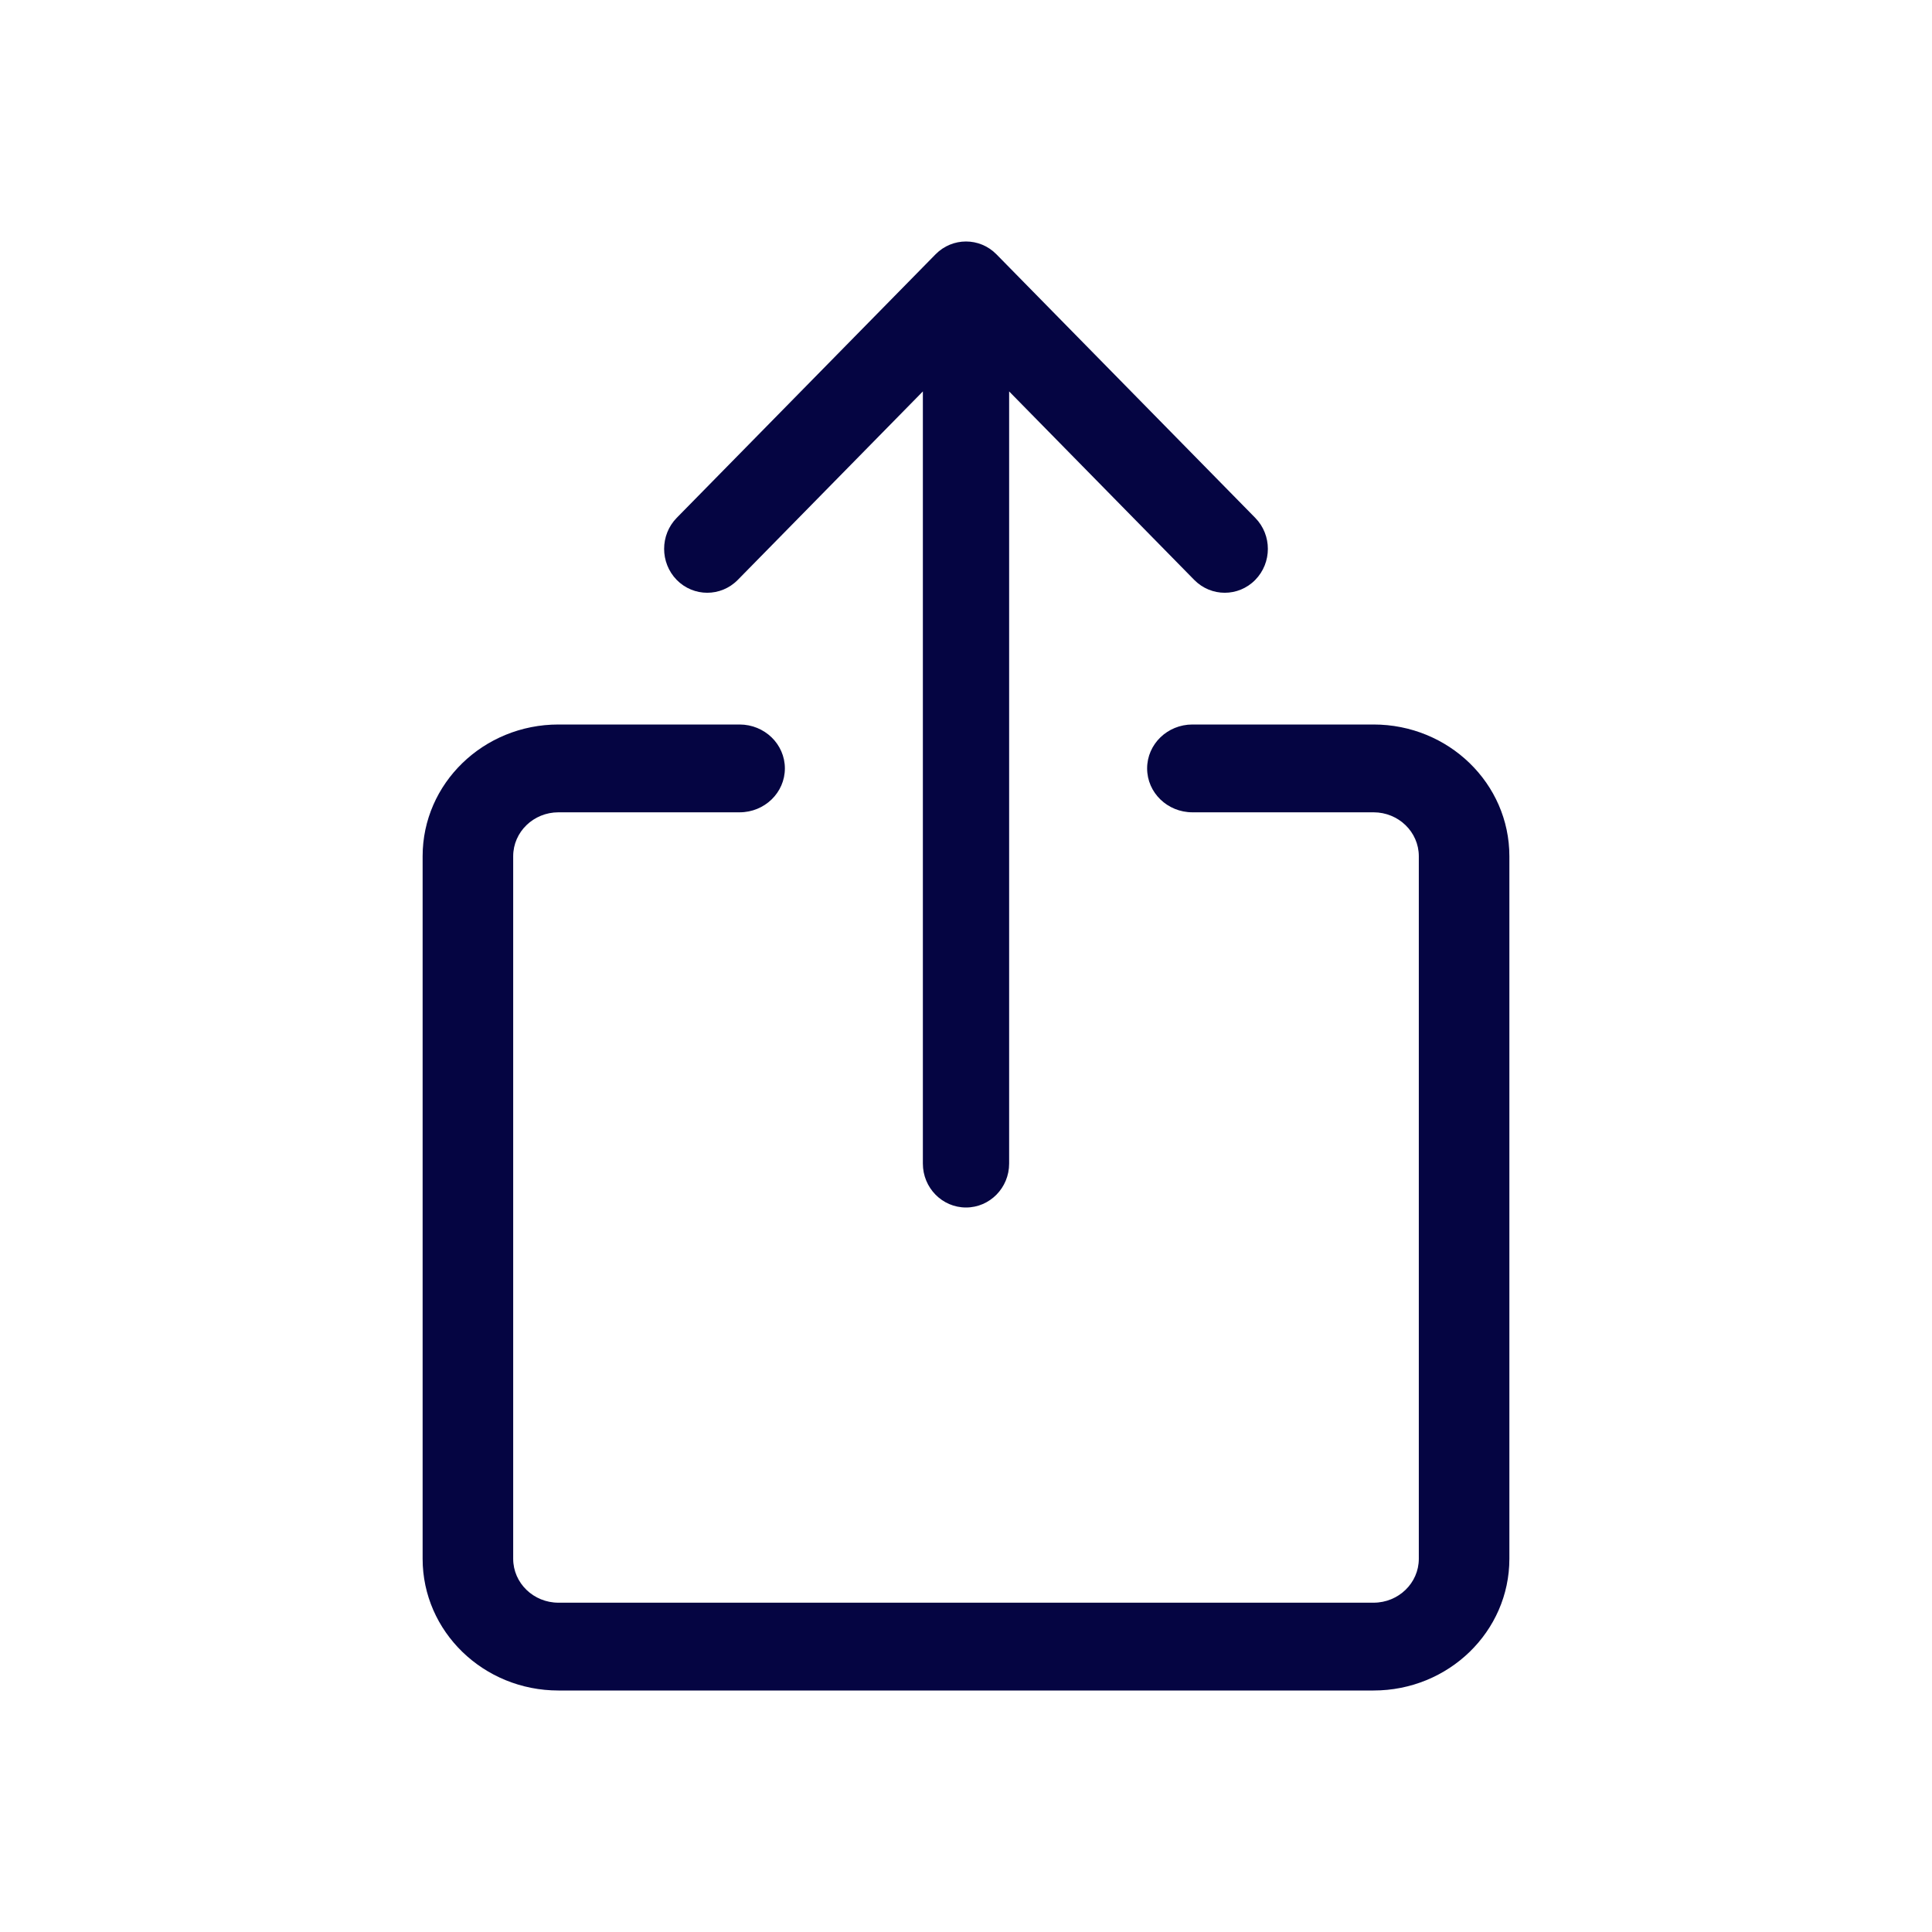 <svg width="40" height="40" viewBox="0 0 40 40" fill="none" xmlns="http://www.w3.org/2000/svg">
<path fill-rule="evenodd" clip-rule="evenodd" d="M11.562 16.818C11.045 16.818 10.625 17.225 10.625 17.727V32.273C10.625 32.775 11.045 33.182 11.562 33.182H28.438C28.955 33.182 29.375 32.775 29.375 32.273V17.727C29.375 17.225 28.955 16.818 28.438 16.818H24.688C24.17 16.818 23.75 16.411 23.75 15.909C23.75 15.407 24.17 15 24.688 15H28.438C29.991 15 31.25 16.221 31.25 17.727V32.273C31.25 33.779 29.991 35 28.438 35H11.562C10.009 35 8.75 33.779 8.75 32.273V17.727C8.75 16.221 10.009 15 11.562 15H15.312C15.83 15 16.25 15.407 16.25 15.909C16.25 16.411 15.83 16.818 15.312 16.818H11.562Z" fill="#050542"/>
<path fill-rule="evenodd" clip-rule="evenodd" d="M19.369 5.266C19.717 4.911 20.283 4.911 20.631 5.266L25.988 10.721C26.337 11.076 26.337 11.651 25.988 12.007C25.64 12.361 25.075 12.361 24.726 12.007L20.893 8.104V24.091C20.893 24.593 20.493 25 20 25C19.507 25 19.107 24.593 19.107 24.091V8.104L15.274 12.007C14.925 12.361 14.36 12.361 14.011 12.007C13.663 11.651 13.663 11.076 14.011 10.721L19.369 5.266Z" fill="#050542"/>
</svg>
